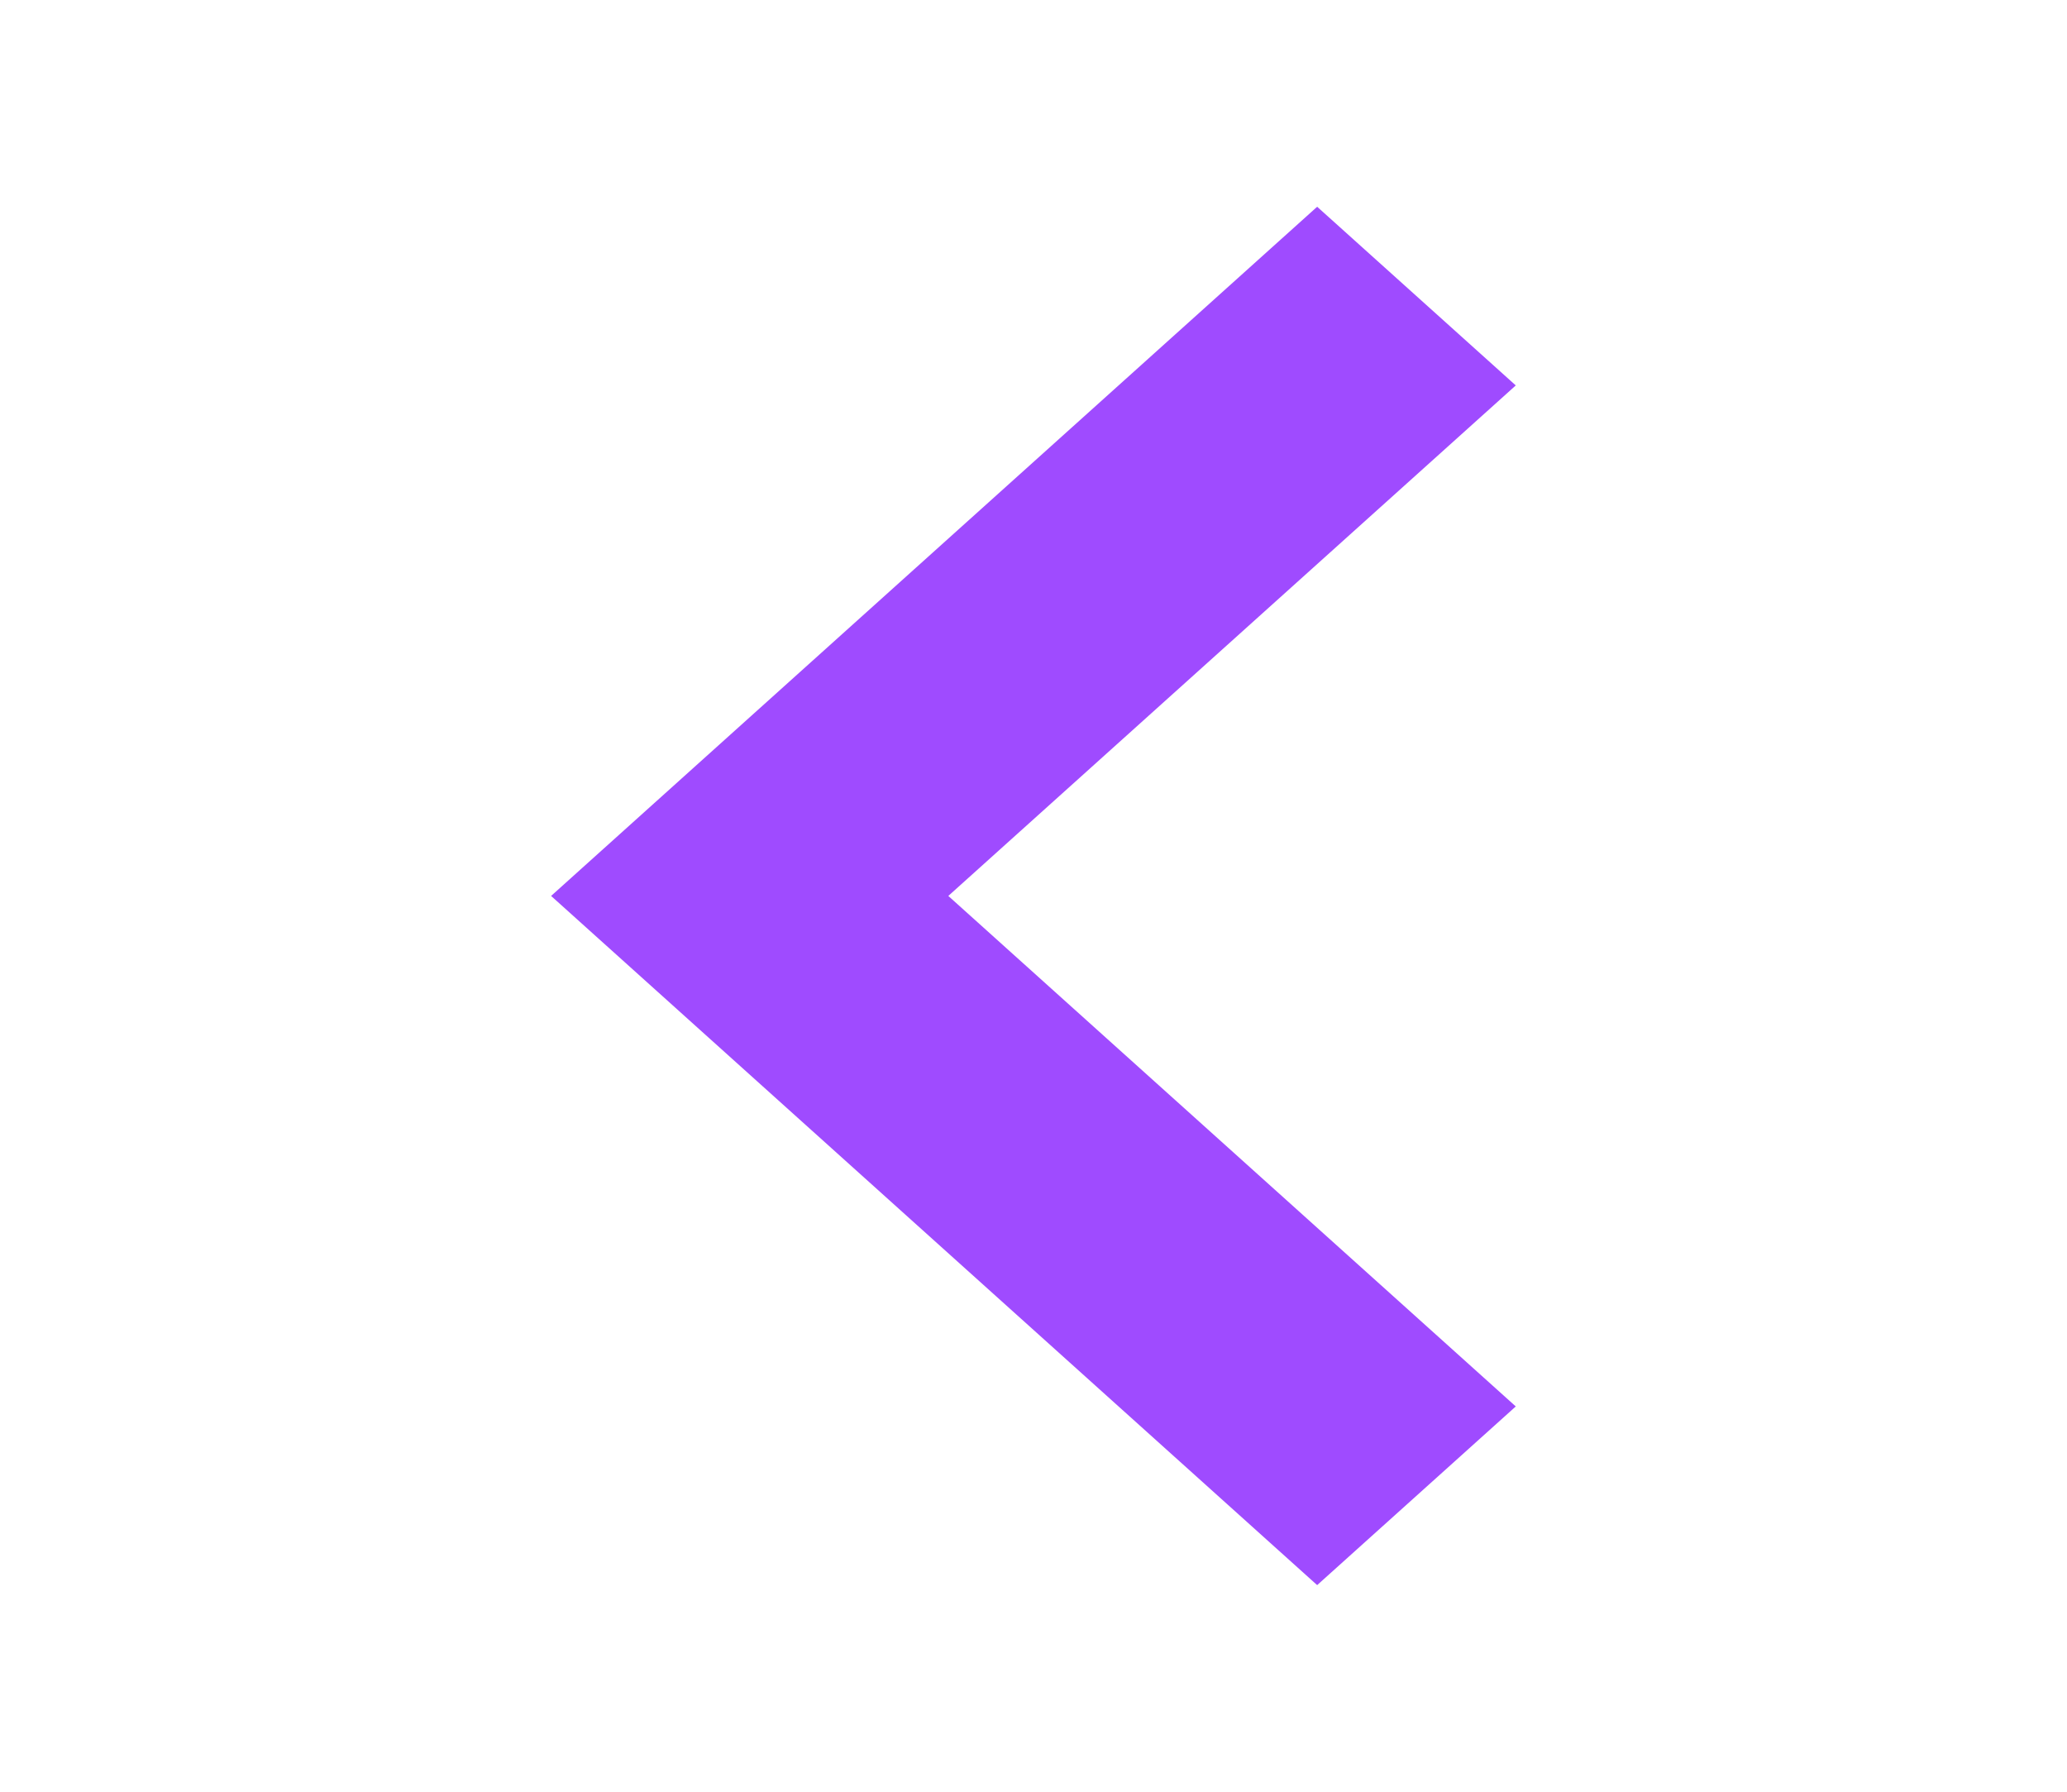 <?xml version="1.0" encoding="utf-8"?>
<svg x="0px" y="0px" width="30px" height="26px" viewBox="0 0 30 26" xmlns="http://www.w3.org/2000/svg" xmlns:bx="https://boxy-svg.com">
  <g transform="matrix(-2.059, 0, 0, 1.852, 31.471, -1.815)" bx:origin="0.5 0.5">
    <polygon fill="#9f4bff" points="6,13.4 4.6,12 8.6,8 4.6,4 6,2.6 11.4,8 "/>
  </g>
</svg>